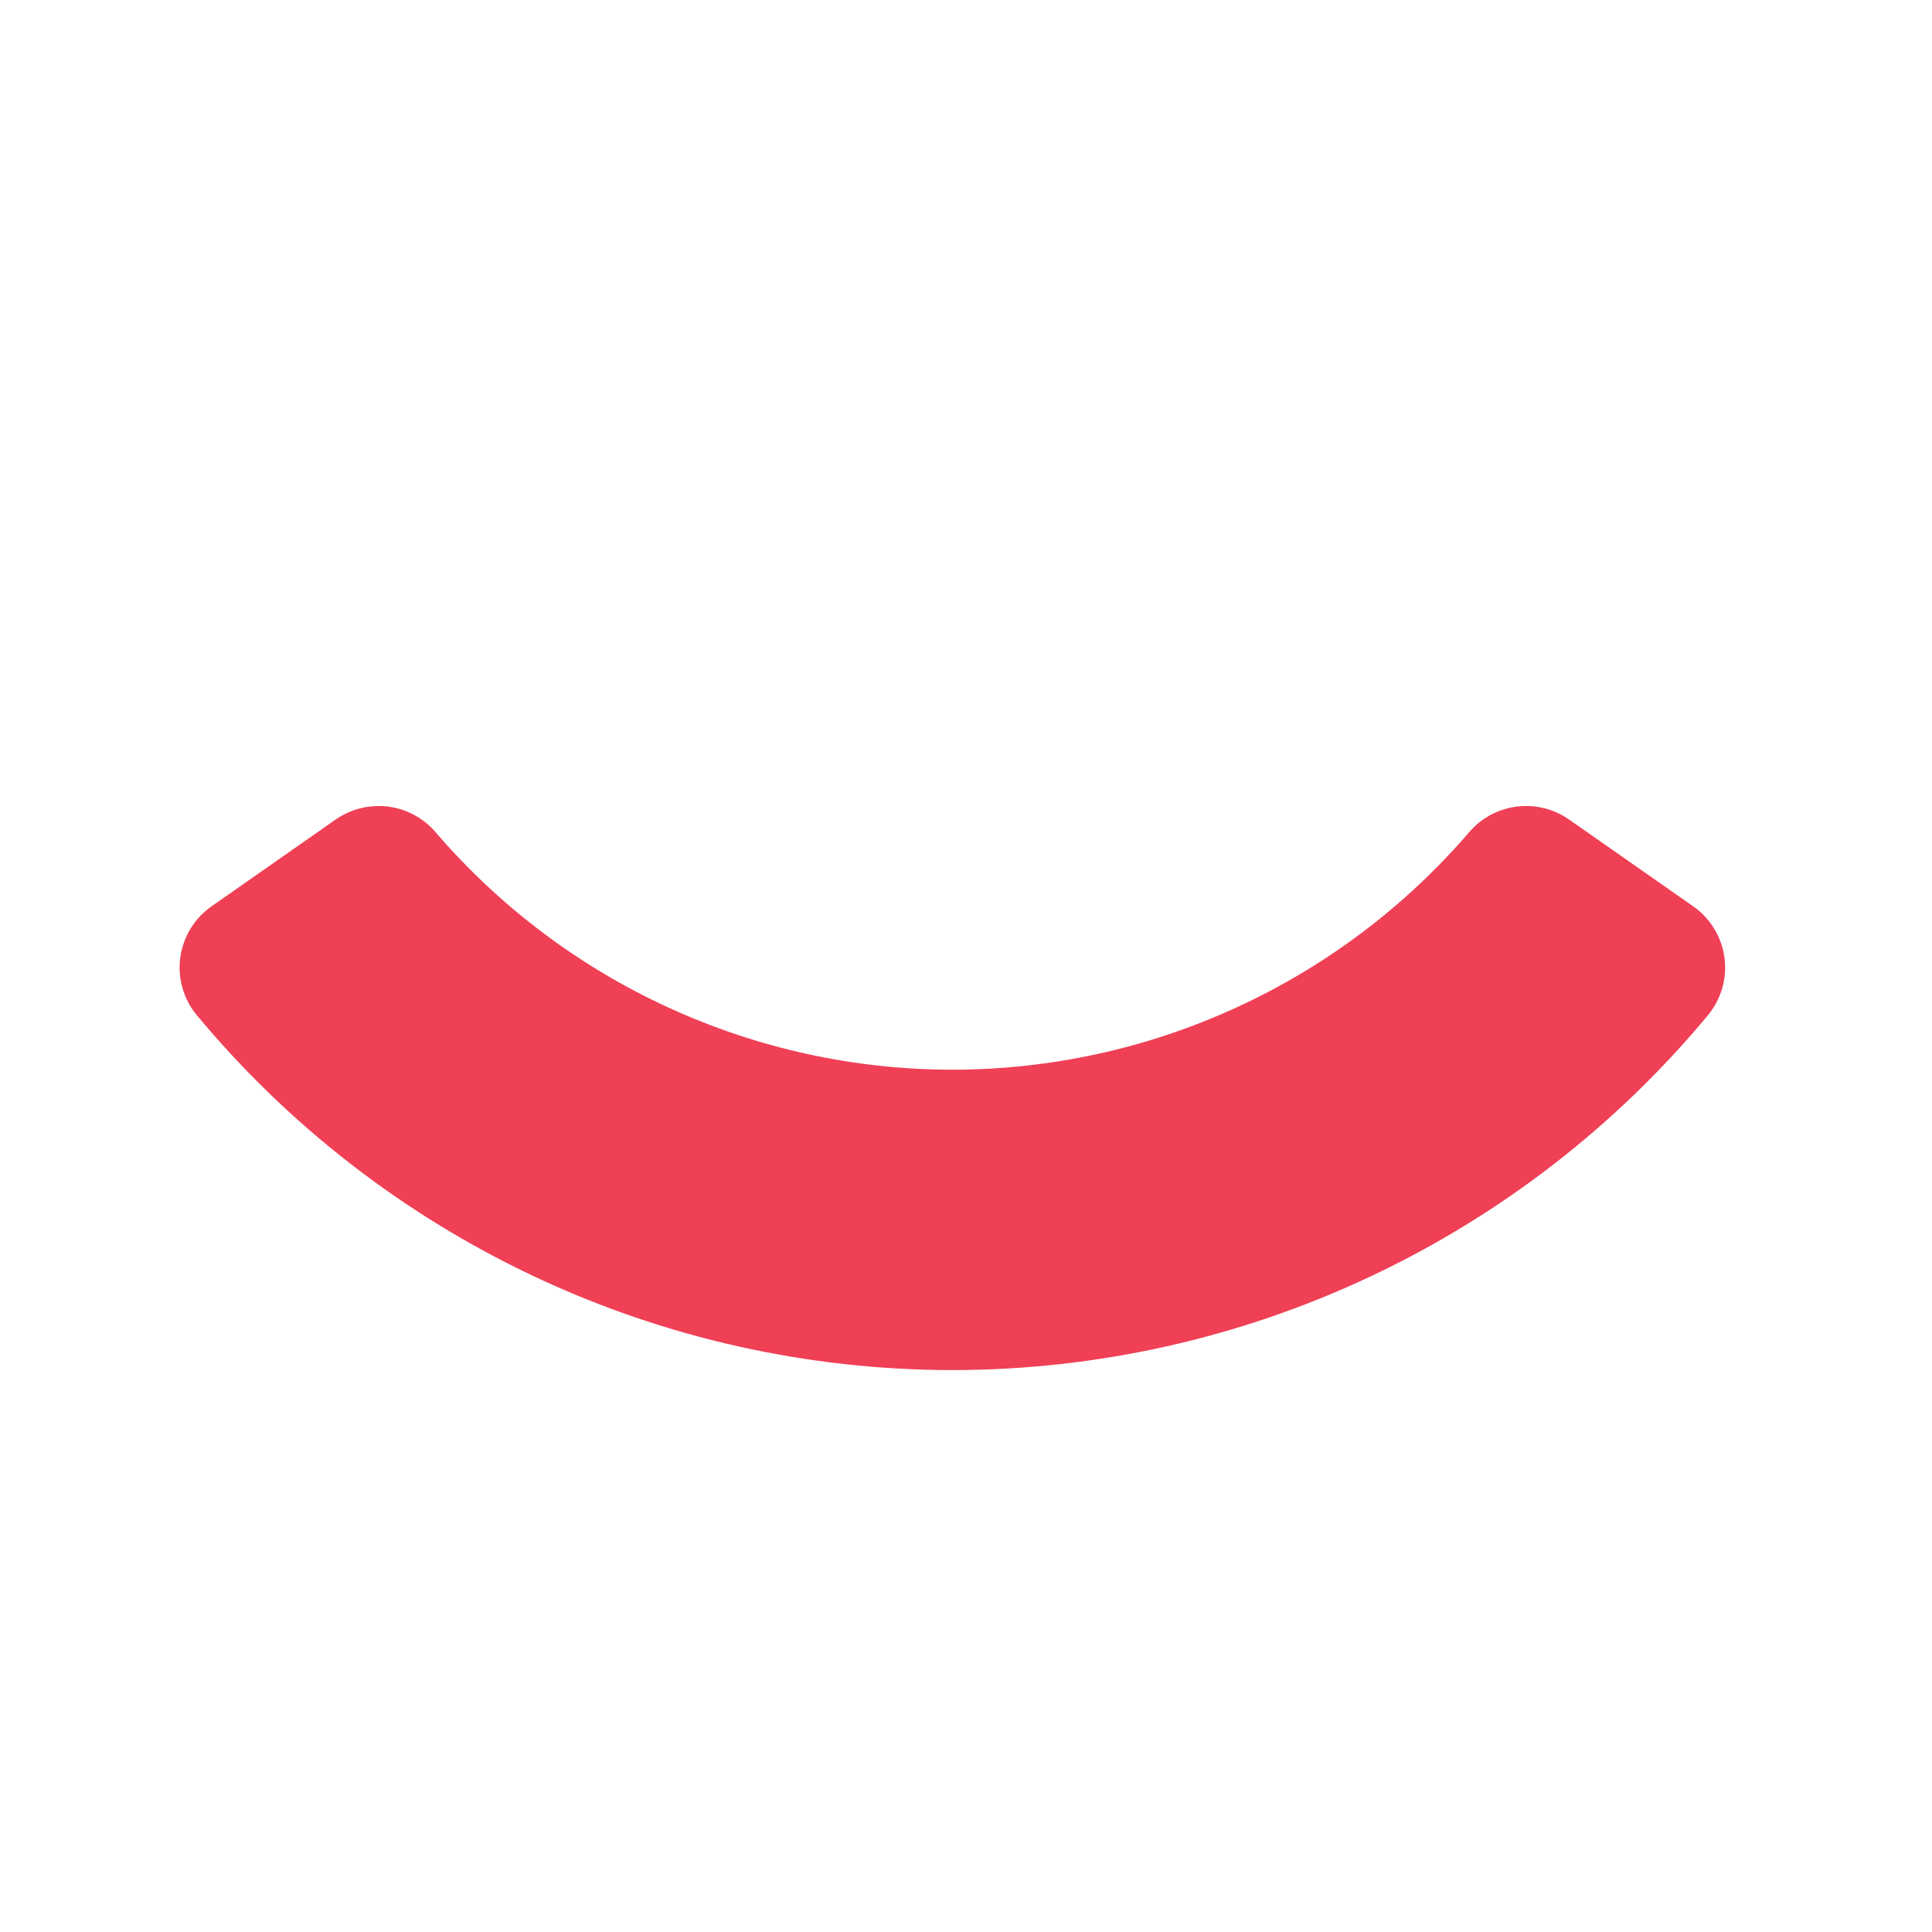 <svg width="25" height="25" viewBox="0 0 25 25" fill="none" xmlns="http://www.w3.org/2000/svg">
<g clip-path="url(#clip0_95_8)">
<path d="M2.543 13.133C2.459 13.03 2.397 12.911 2.361 12.783C2.324 12.655 2.315 12.52 2.333 12.388C2.352 12.256 2.397 12.13 2.466 12.016C2.536 11.902 2.628 11.805 2.737 11.728L4.347 10.602C4.546 10.465 4.788 10.407 5.028 10.438C5.267 10.47 5.486 10.59 5.641 10.774C6.469 11.736 7.495 12.508 8.648 13.037C9.801 13.567 11.055 13.841 12.323 13.842C13.592 13.841 14.846 13.567 15.999 13.037C17.152 12.508 18.178 11.736 19.006 10.774C19.161 10.59 19.38 10.47 19.62 10.438C19.859 10.406 20.102 10.465 20.3 10.602L21.91 11.728C22.019 11.804 22.111 11.902 22.181 12.016C22.25 12.13 22.296 12.256 22.314 12.388C22.332 12.52 22.323 12.655 22.287 12.783C22.25 12.911 22.188 13.03 22.104 13.133C20.911 14.57 19.416 15.727 17.726 16.521C16.035 17.316 14.191 17.728 12.323 17.729C10.456 17.728 8.611 17.316 6.921 16.521C5.231 15.726 3.736 14.569 2.543 13.132V13.133Z" fill="#EF4056"/>
</g>
<defs>
<clipPath id="clip0_95_8">
<rect width="24" height="24" fill="white" transform="translate(0.324 0.429)"/>
</clipPath>
</defs>
</svg>
